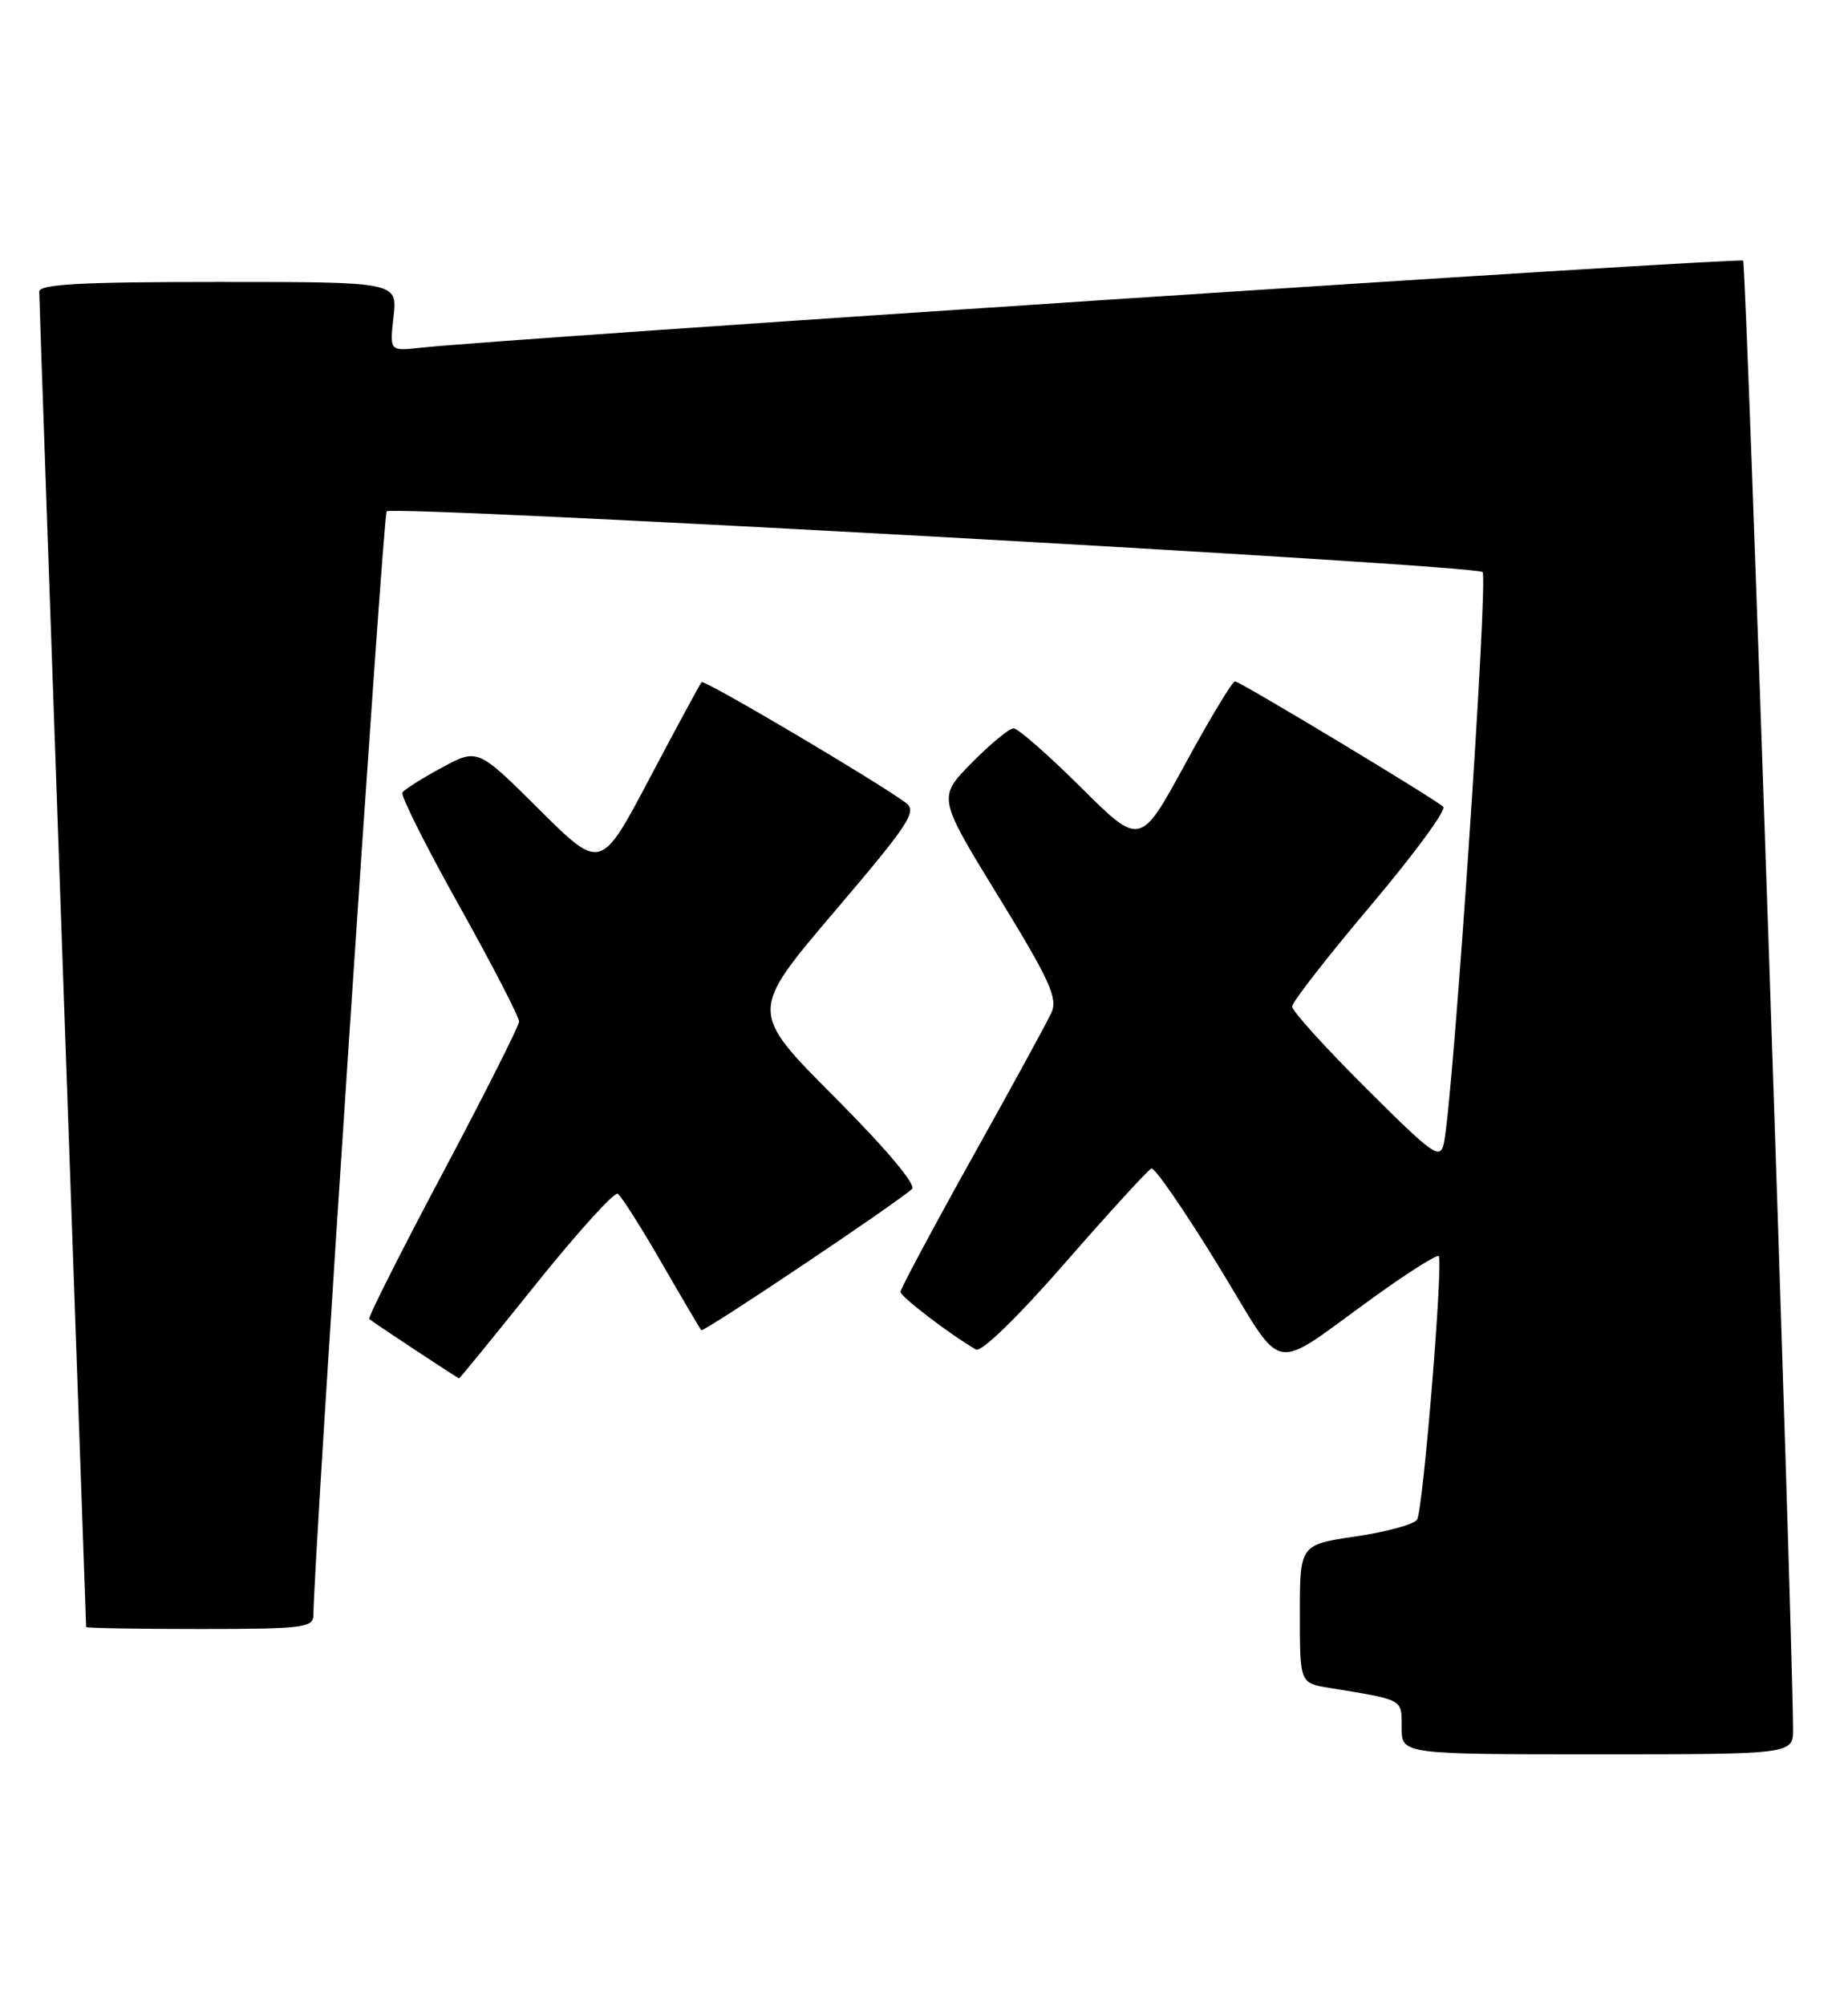 <?xml version="1.0" encoding="UTF-8" standalone="no"?>
<!DOCTYPE svg PUBLIC "-//W3C//DTD SVG 1.1//EN" "http://www.w3.org/Graphics/SVG/1.1/DTD/svg11.dtd" >
<svg xmlns="http://www.w3.org/2000/svg" xmlns:xlink="http://www.w3.org/1999/xlink" version="1.1" viewBox="0 0 236 256">
 <g >
 <path fill="currentColor"
d=" M 228.98 220.75 C 228.91 207.36 223.01 33.67 222.61 33.28 C 222.18 32.84 63.85 43.27 53.63 44.41 C 49.76 44.84 49.76 44.84 50.26 40.42 C 50.75 36.00 50.75 36.00 27.88 36.00 C 10.24 36.00 5.00 36.29 5.01 37.25 C 5.01 37.94 6.36 76.53 8.00 123.00 C 9.65 169.47 10.99 207.61 11.00 207.75 C 11.00 207.89 17.52 208.00 25.50 208.00 C 38.64 208.00 40.00 207.84 40.02 206.25 C 40.10 198.46 48.91 65.76 49.38 65.29 C 50.19 64.48 188.27 72.12 189.33 73.04 C 190.09 73.70 185.58 140.43 184.40 145.92 C 183.92 148.16 183.18 147.64 174.44 138.94 C 169.25 133.77 165.00 129.08 165.01 128.52 C 165.01 127.96 169.54 122.15 175.06 115.61 C 180.59 109.06 184.75 103.40 184.31 103.01 C 182.90 101.79 158.33 87.00 157.71 87.00 C 157.38 87.00 154.52 91.74 151.36 97.54 C 145.62 108.07 145.62 108.07 138.04 100.54 C 133.87 96.39 130.00 93.00 129.44 93.00 C 128.88 93.00 126.47 94.99 124.08 97.42 C 119.75 101.83 119.75 101.83 127.51 114.48 C 134.08 125.19 135.11 127.46 134.27 129.31 C 133.72 130.52 129.16 138.87 124.13 147.87 C 119.11 156.88 115.00 164.57 115.00 164.96 C 115.00 165.57 121.35 170.42 124.64 172.32 C 125.31 172.71 129.99 168.16 136.03 161.24 C 141.67 154.78 146.62 149.37 147.04 149.20 C 147.45 149.04 151.27 154.57 155.51 161.49 C 164.37 175.92 161.79 175.43 175.84 165.35 C 179.95 162.40 183.50 160.17 183.73 160.39 C 184.34 161.01 181.74 192.81 180.97 194.04 C 180.61 194.63 177.09 195.60 173.15 196.18 C 166.00 197.24 166.00 197.24 166.00 206.08 C 166.00 214.91 166.00 214.91 169.75 215.52 C 179.34 217.09 179.00 216.90 179.00 220.58 C 179.00 224.00 179.00 224.00 204.00 224.00 C 229.00 224.00 229.00 224.00 228.98 220.75 Z  M 68.44 163.97 C 73.75 157.36 78.45 152.16 78.89 152.43 C 79.33 152.70 81.84 156.65 84.47 161.21 C 87.10 165.77 89.39 169.66 89.56 169.85 C 89.83 170.16 114.18 153.85 116.47 151.82 C 117.05 151.30 113.15 146.67 106.57 140.07 C 95.70 129.17 95.70 129.17 106.52 116.45 C 116.18 105.10 117.17 103.59 115.66 102.49 C 111.67 99.58 89.93 86.74 89.60 87.10 C 89.40 87.32 86.42 92.83 82.98 99.34 C 76.73 111.18 76.73 111.18 68.86 103.36 C 61.00 95.54 61.00 95.54 56.42 98.02 C 53.90 99.38 51.64 100.81 51.39 101.20 C 51.15 101.58 54.41 108.09 58.64 115.65 C 62.87 123.22 66.31 129.88 66.29 130.45 C 66.26 131.03 61.87 139.74 56.52 149.82 C 51.17 159.89 46.96 168.26 47.15 168.42 C 47.81 168.96 58.47 176.00 58.63 176.00 C 58.72 176.00 63.13 170.59 68.44 163.97 Z "/>
</g>
</svg>